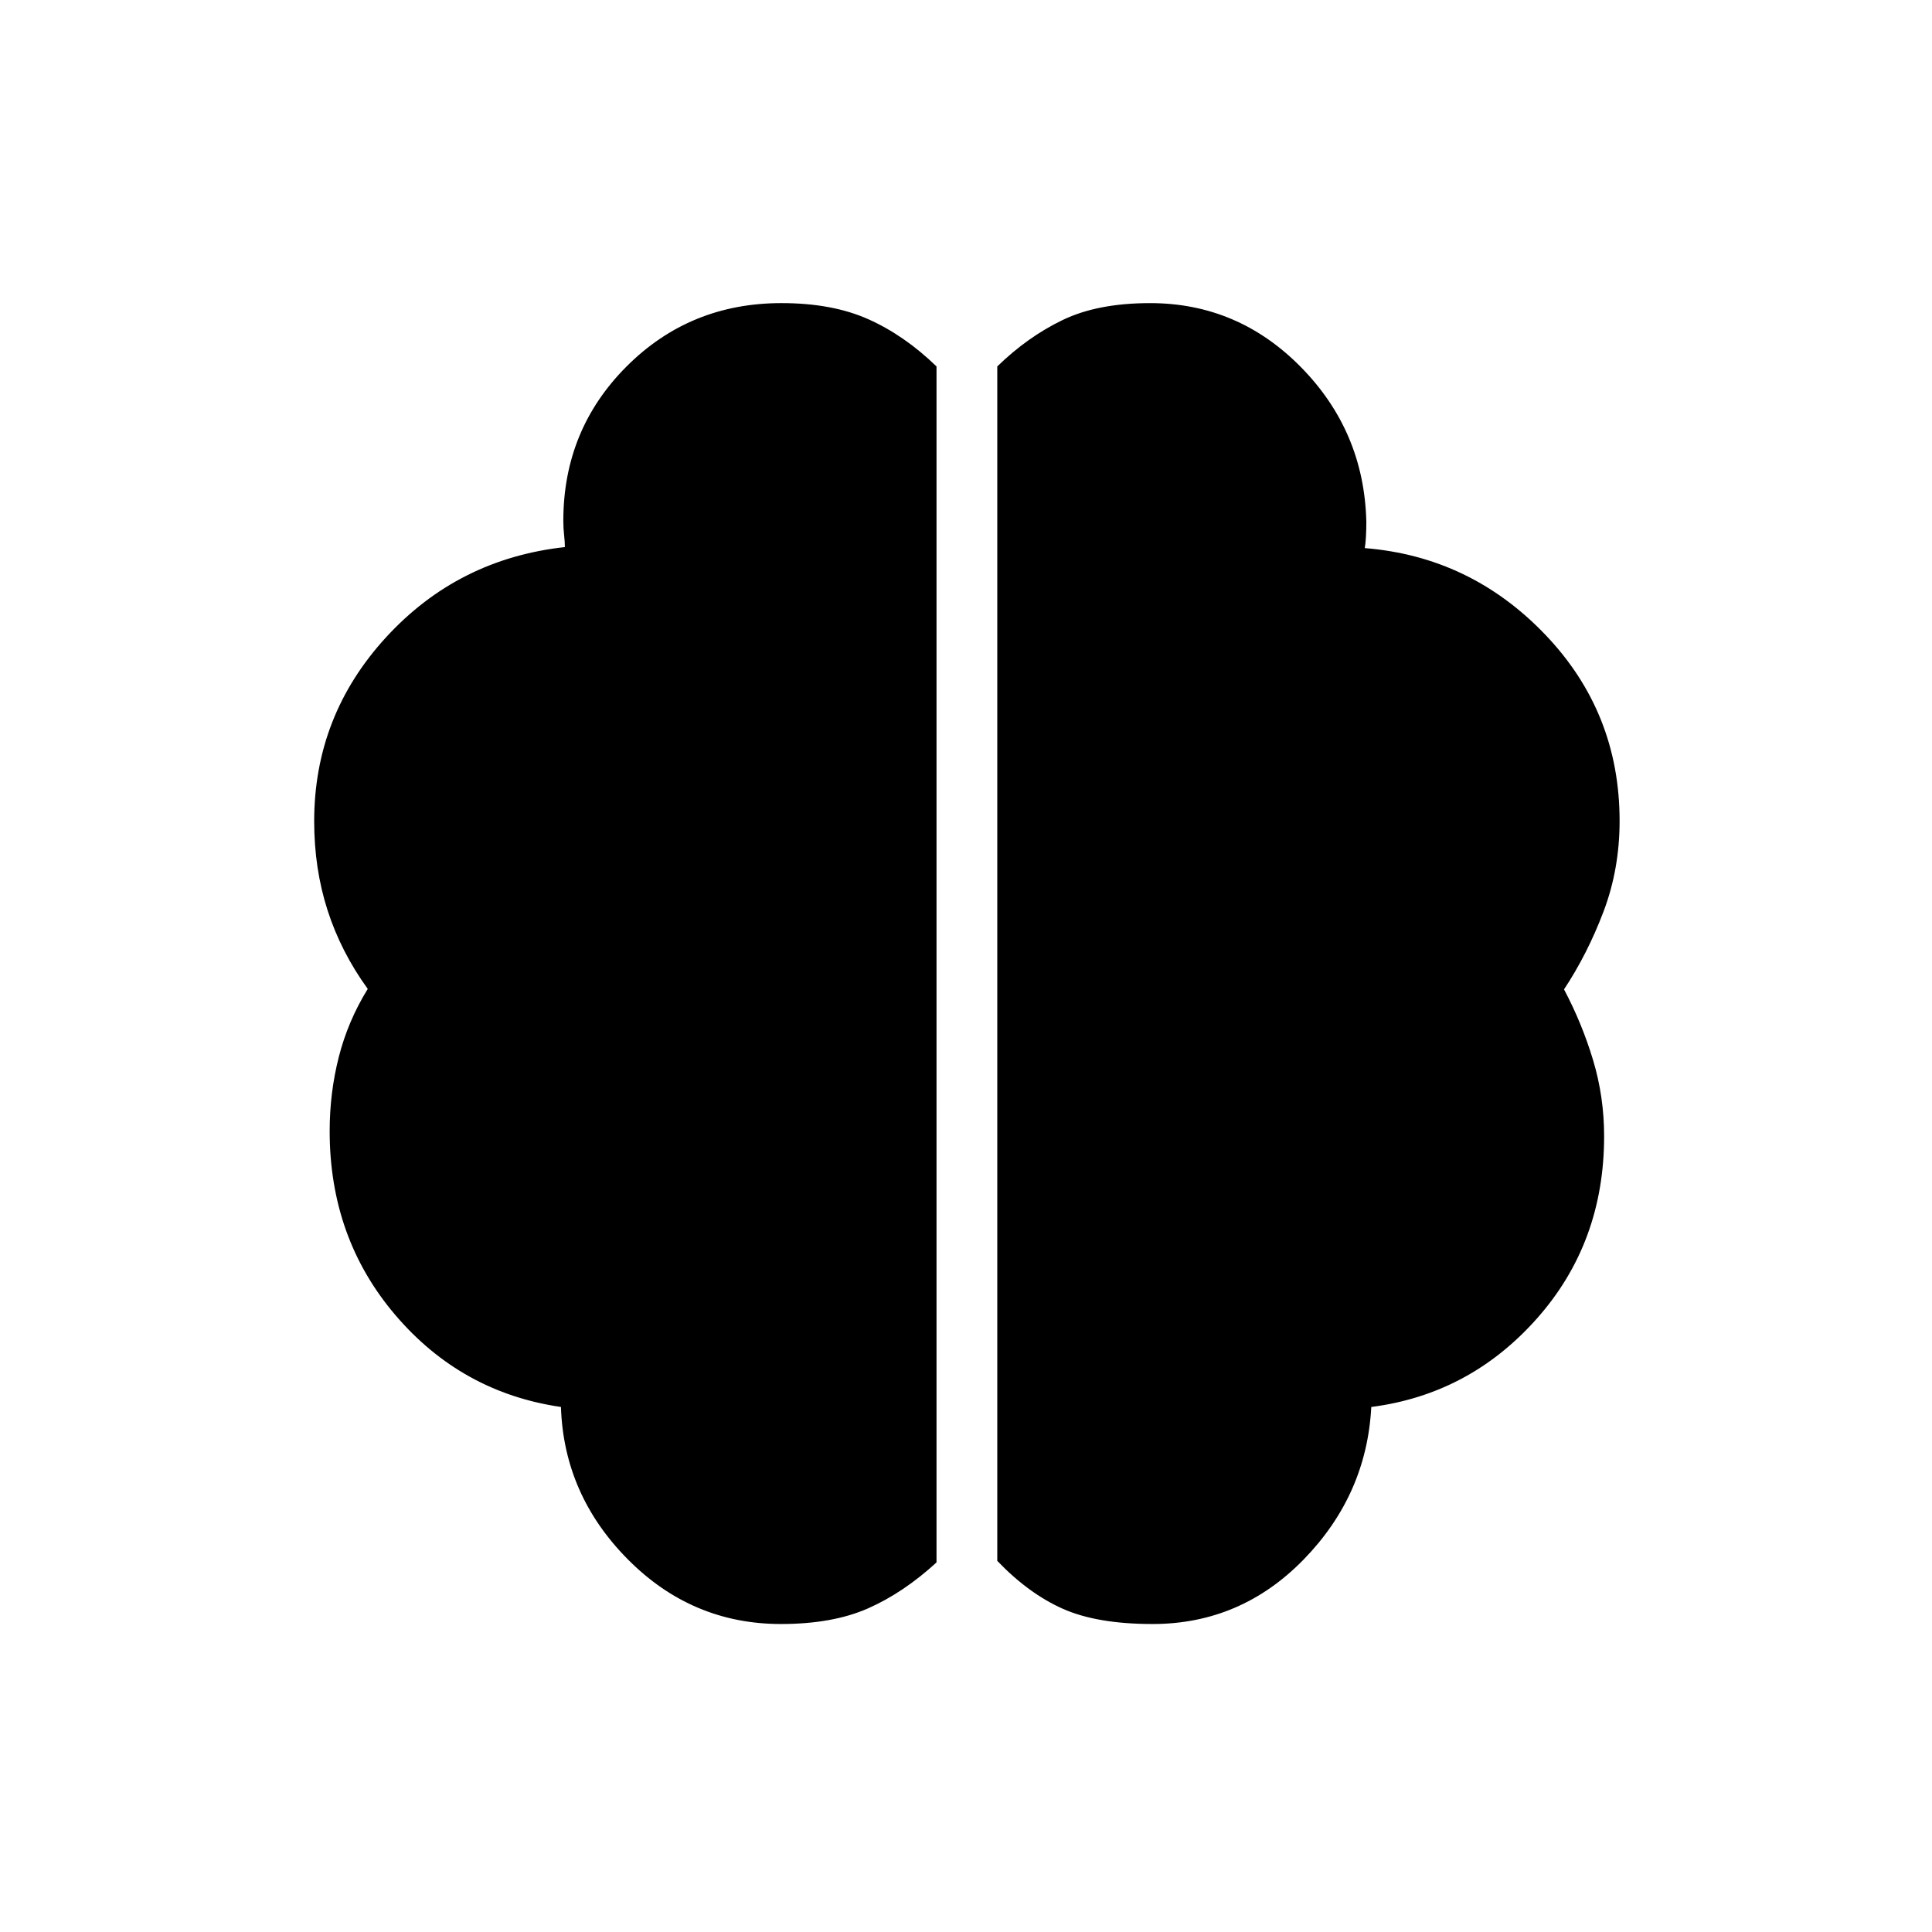 <svg xmlns="http://www.w3.org/2000/svg" height="48" viewBox="0 96 960 960" width="48"><path d="M572.692 902.962q-27.581 0-44.598-7.577t-32.555-23.798v-593.51q15.038-14.654 32.461-23.058t43.462-8.404q43.73 0 75.057 31.904 31.327 31.904 32.404 76.75 0 3.846-.192 7.308-.192 3.461-.577 5.769 52.5 4.231 89.558 42.89 37.057 38.66 37.057 92.65 0 23.96-7.98 45.037-7.981 21.077-19.635 38.692 8.962 16.923 14.442 35.16 5.481 18.236 5.481 37.783 0 52.981-33.404 90.615-33.404 37.635-82.288 43.942-2.308 43.654-33.576 75.751-31.269 32.096-75.117 32.096Zm-184.615 0q-44.231 0-76.077-32.096-31.846-32.097-33.269-75.751-49.385-7.192-82.154-45.52-32.77-38.328-32.77-91.576 0-18.968 4.539-36.82 4.538-17.852 14.385-33.814-13.308-18.385-19.962-39.051-6.654-20.665-6.654-44.257 0-52.462 35.731-91.423 35.731-38.962 88.836-44.808 0-2.692-.384-5.962-.385-3.269-.385-7.115.01-45.231 31.441-76.692 31.432-31.462 76.954-31.462 25.269 0 43.192 8.019 17.923 8.02 33.846 23.443v594.279q-16.423 15.067-34.017 22.837-17.594 7.769-43.252 7.769Z"/></svg>